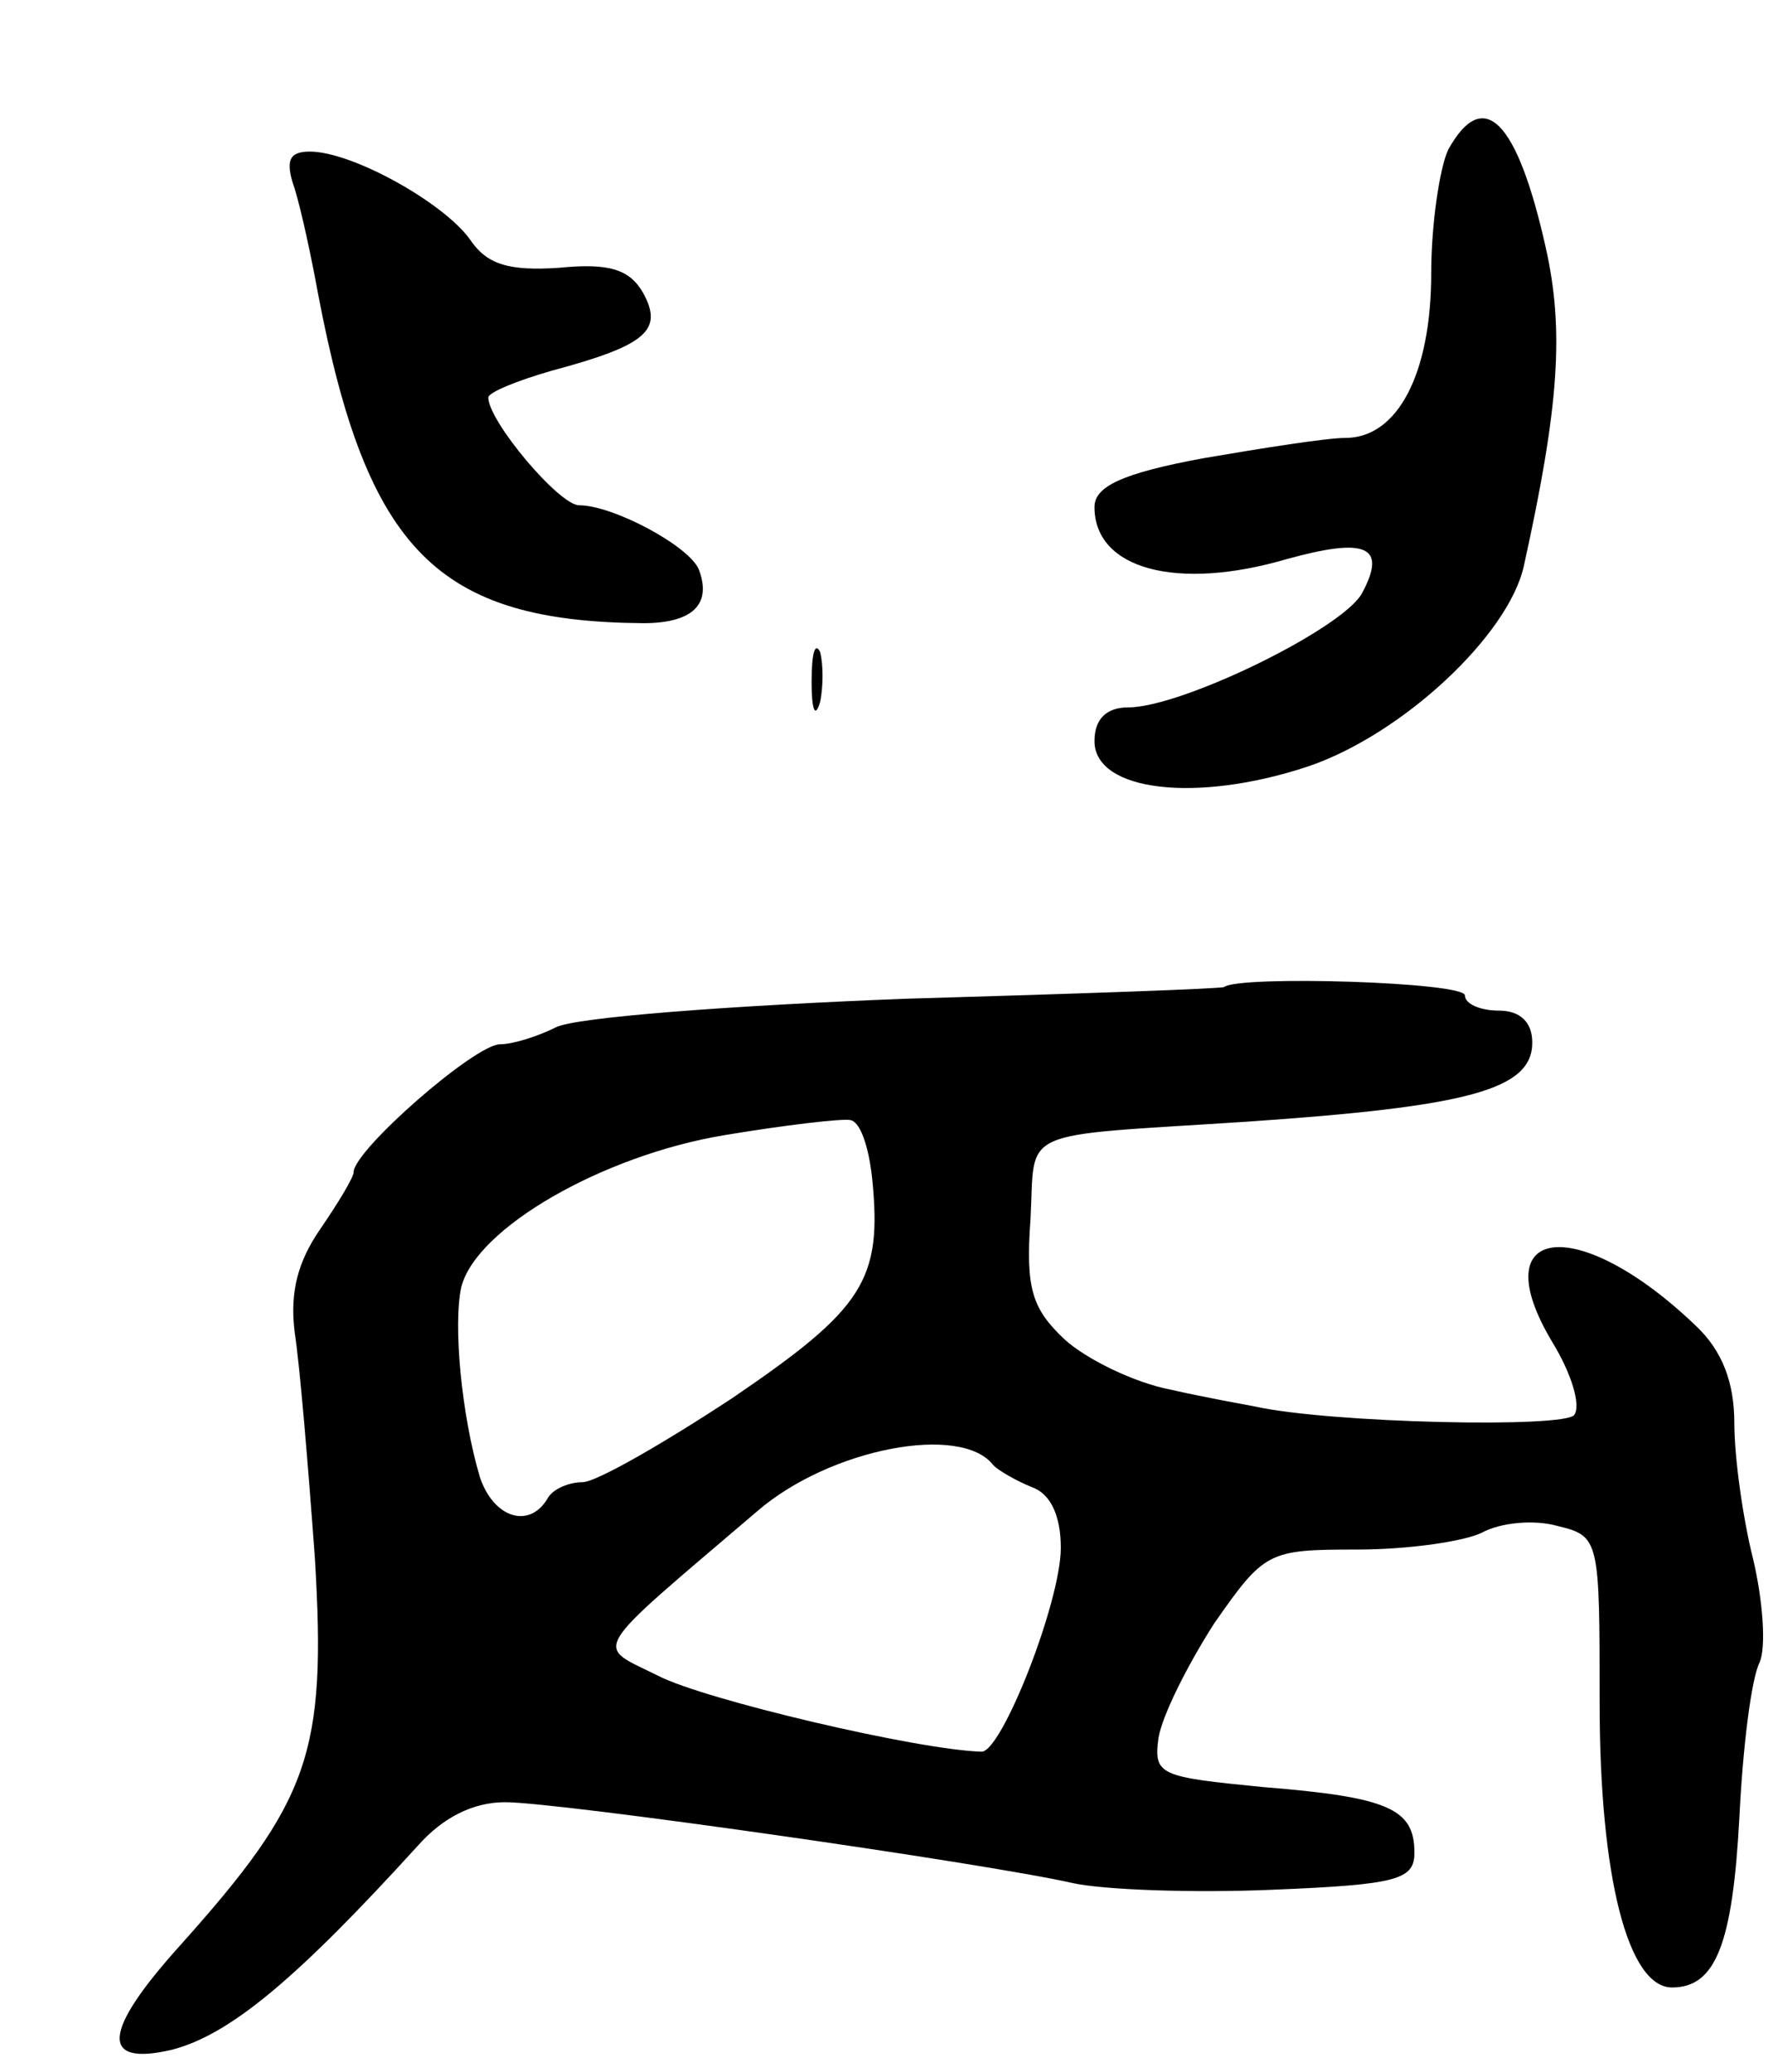 <svg version="1.0" xmlns="http://www.w3.org/2000/svg"
 width="105pt" height="123pt" viewBox="0 0 105 123"
 preserveAspectRatio="xMidYMid meet">
<g transform="translate(0,123) scale(0.1,-0.1)"
fill="#000000" stroke="none">
<path d="M860 1141 c-5 -11 -10 -44 -10 -73 0 -60 -20 -98 -51 -98 -11 0 -49
-6 -84 -12 -49 -9 -65 -17 -65 -29 0 -37 49 -50 114 -31 47 13 60 8 45 -20
-11 -21 -107 -68 -139 -68 -13 0 -20 -7 -20 -20 0 -30 61 -37 127 -15 56 19
119 78 128 119 21 95 24 140 13 189 -17 76 -37 96 -58 58z"/>
<path d="M175 1118 c4 -13 10 -41 14 -63 29 -152 71 -194 193 -195 29 0 41 11
33 32 -6 14 -51 38 -71 38 -12 0 -54 50 -54 64 0 3 17 10 38 16 56 15 66 24
54 46 -8 14 -20 18 -50 15 -30 -2 -43 2 -53 17 -16 22 -70 52 -95 52 -12 0
-15 -5 -9 -22z"/>
<path d="M482 825 c0 -16 2 -22 5 -12 2 9 2 23 0 30 -3 6 -5 -1 -5 -18z"/>
<path d="M727 644 c-1 -1 -86 -4 -190 -7 -103 -4 -196 -11 -207 -17 -10 -5
-25 -10 -33 -10 -15 0 -87 -63 -87 -76 0 -3 -9 -18 -20 -34 -13 -19 -18 -37
-15 -61 3 -19 8 -79 12 -134 7 -116 -3 -144 -80 -230 -46 -51 -48 -72 -5 -62
35 9 75 43 146 121 15 17 33 26 52 26 32 0 284 -36 337 -48 18 -4 71 -6 118
-4 75 3 85 6 85 22 0 26 -15 33 -90 39 -61 6 -65 7 -62 29 2 13 17 43 33 68
30 43 32 44 85 44 31 0 64 5 74 10 11 6 31 8 45 4 25 -6 25 -8 25 -105 0 -104
17 -169 43 -169 26 0 36 26 40 101 2 41 7 82 12 92 4 9 2 37 -4 62 -6 24 -11
60 -11 80 0 24 -7 43 -23 58 -70 67 -127 60 -85 -10 11 -18 17 -37 13 -43 -5
-8 -145 -5 -190 5 -5 1 -28 5 -50 10 -21 4 -50 18 -63 30 -19 18 -23 30 -20
71 3 55 -10 49 128 58 132 9 170 19 170 47 0 12 -7 19 -20 19 -11 0 -20 4 -20
9 0 8 -134 12 -143 5z m-209 -114 c6 -60 -5 -77 -83 -130 -41 -27 -81 -50 -89
-50 -8 0 -18 -4 -21 -10 -11 -18 -32 -11 -40 13 -11 37 -16 91 -11 113 9 35
84 78 156 90 36 6 70 10 75 9 6 -1 11 -16 13 -35z m72 -170 c3 -3 13 -9 23
-13 11 -4 17 -17 17 -36 0 -32 -35 -121 -47 -121 -38 1 -165 31 -192 45 -38
19 -43 11 59 98 43 37 121 52 140 27z"/>
</g>
</svg>
